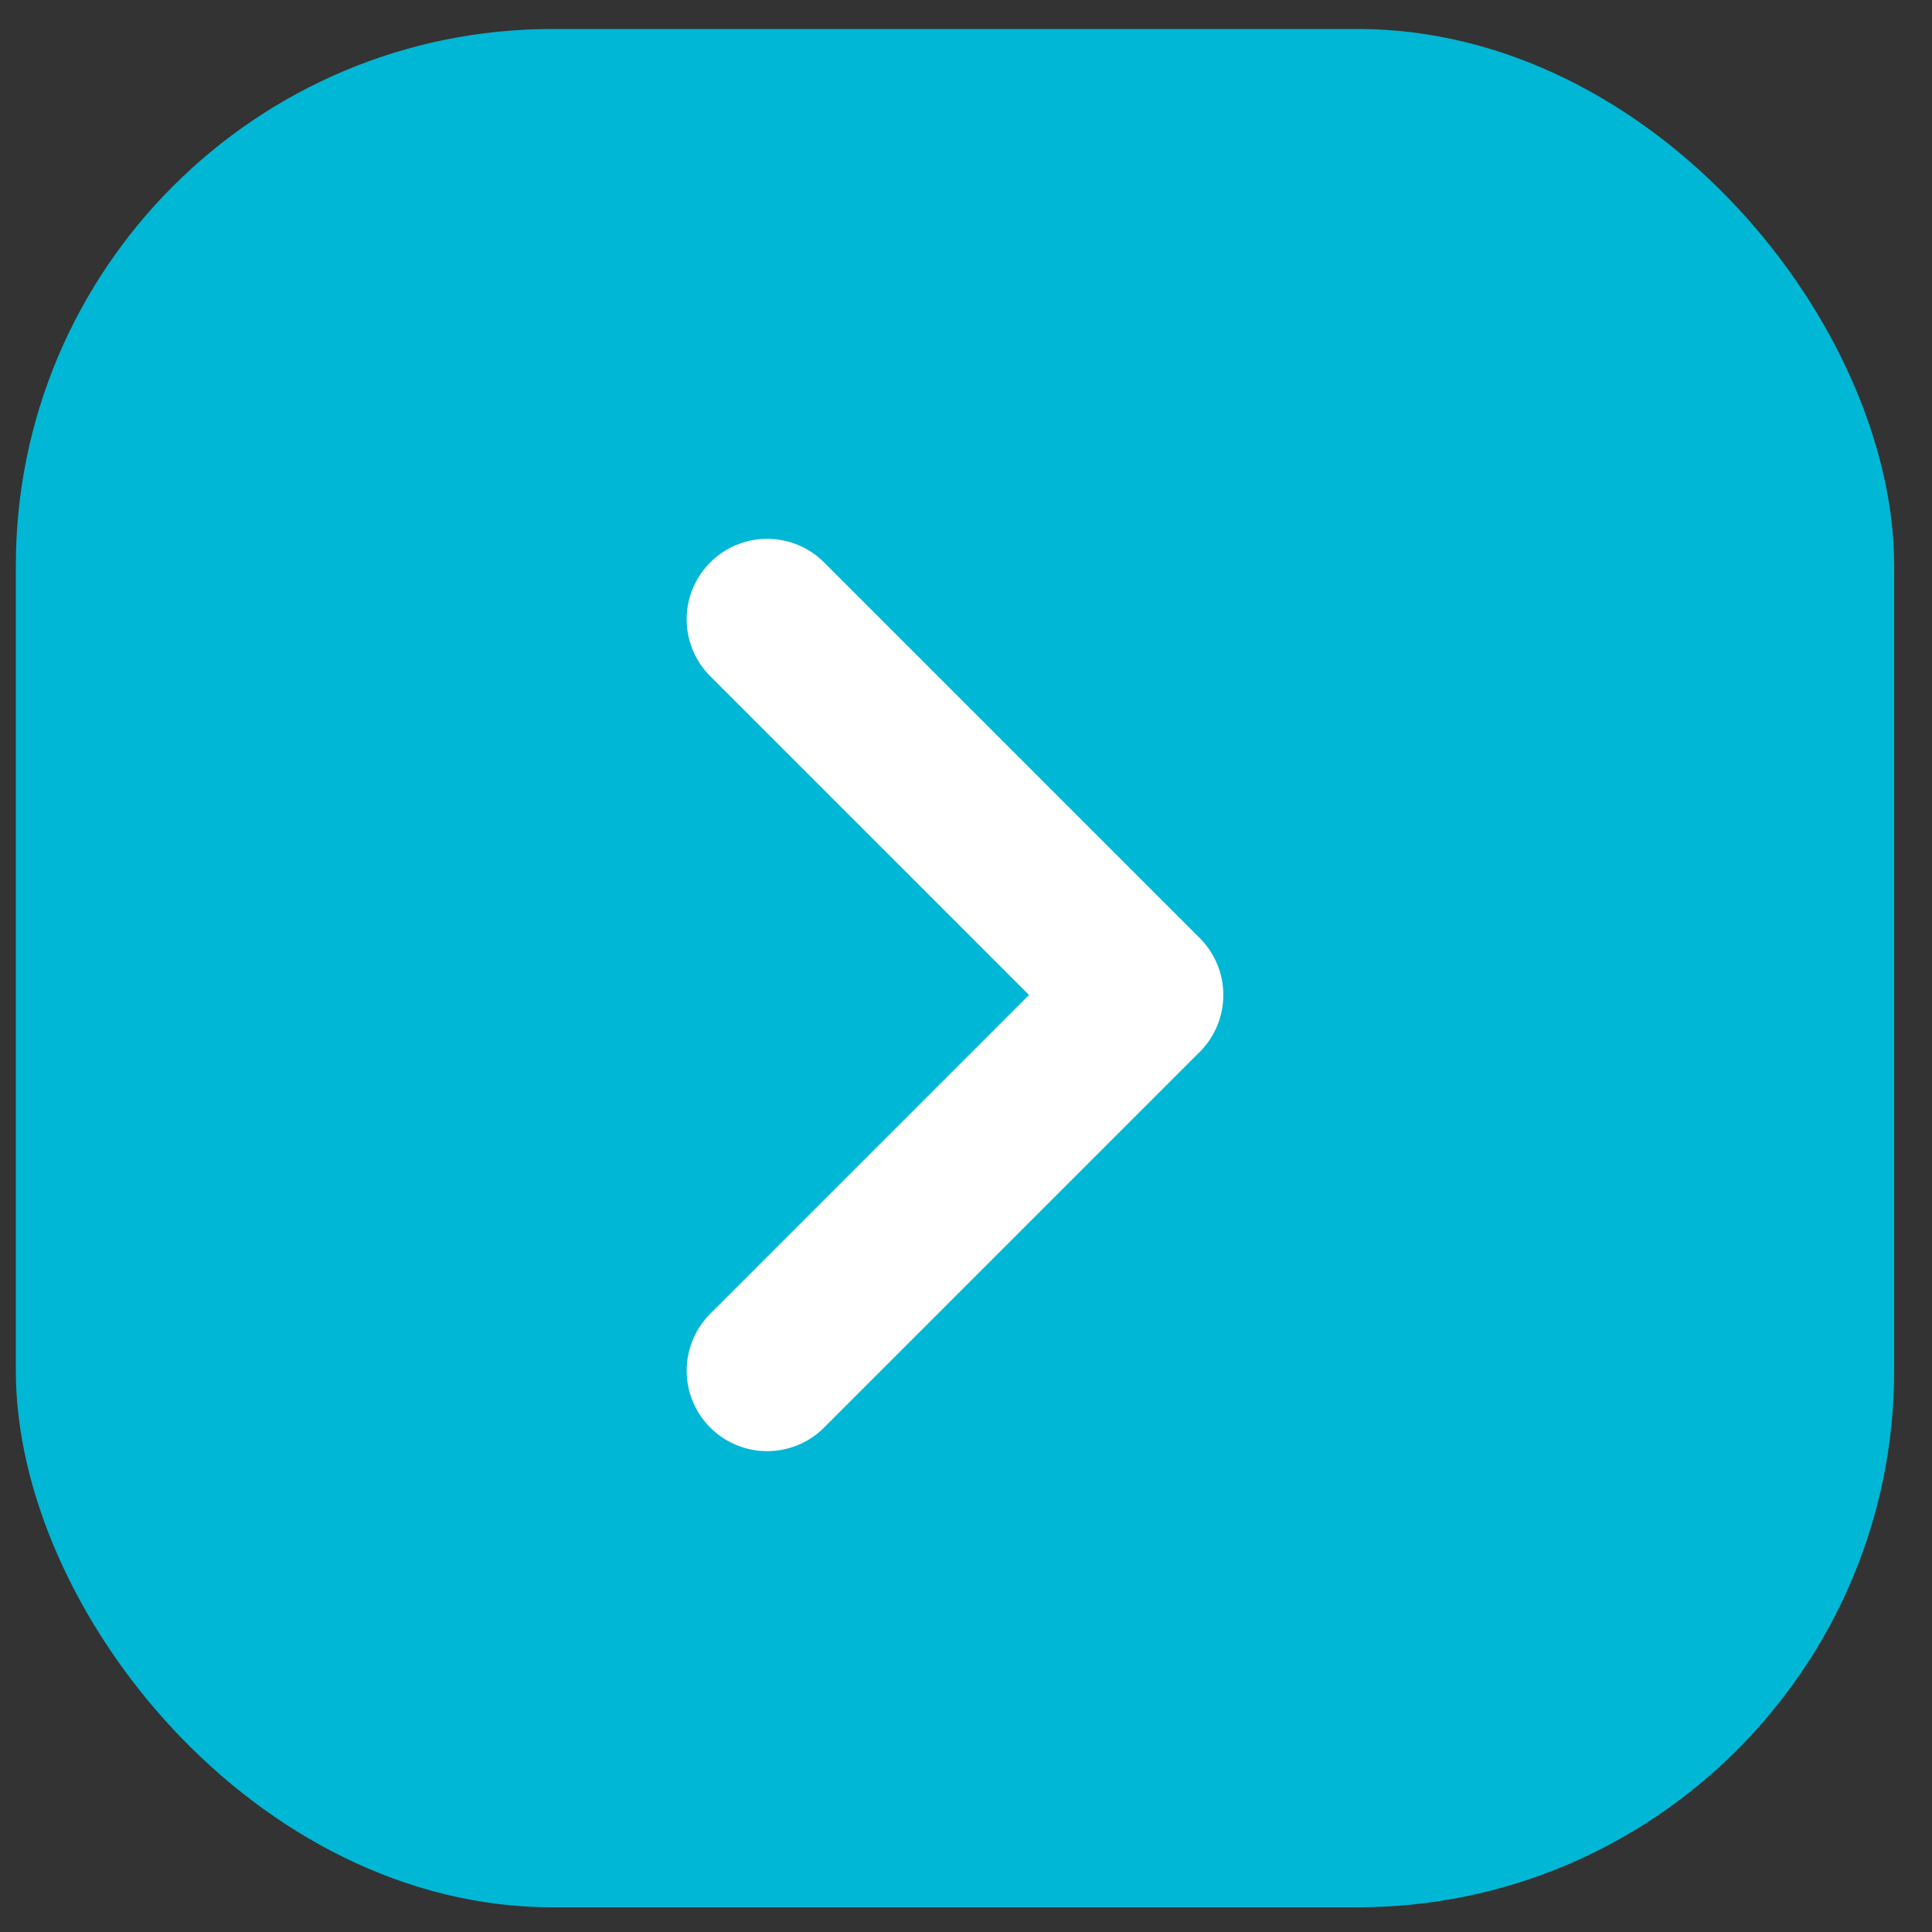 <svg width="36" height="36" viewBox="0 0 36 36" fill="none" xmlns="http://www.w3.org/2000/svg">
<rect x="0" y="0" width="36" height="36" fill="#333333" stroke="none"/>
<rect x="0.295" y="0.54" width="35" height="35" rx="10" fill="#00B7D5"/>
<path d="M14.295 11.54L21.295 18.54L14.295 25.54" stroke="white" stroke-width="3" stroke-linecap="round" stroke-linejoin="round"/>
</svg>
